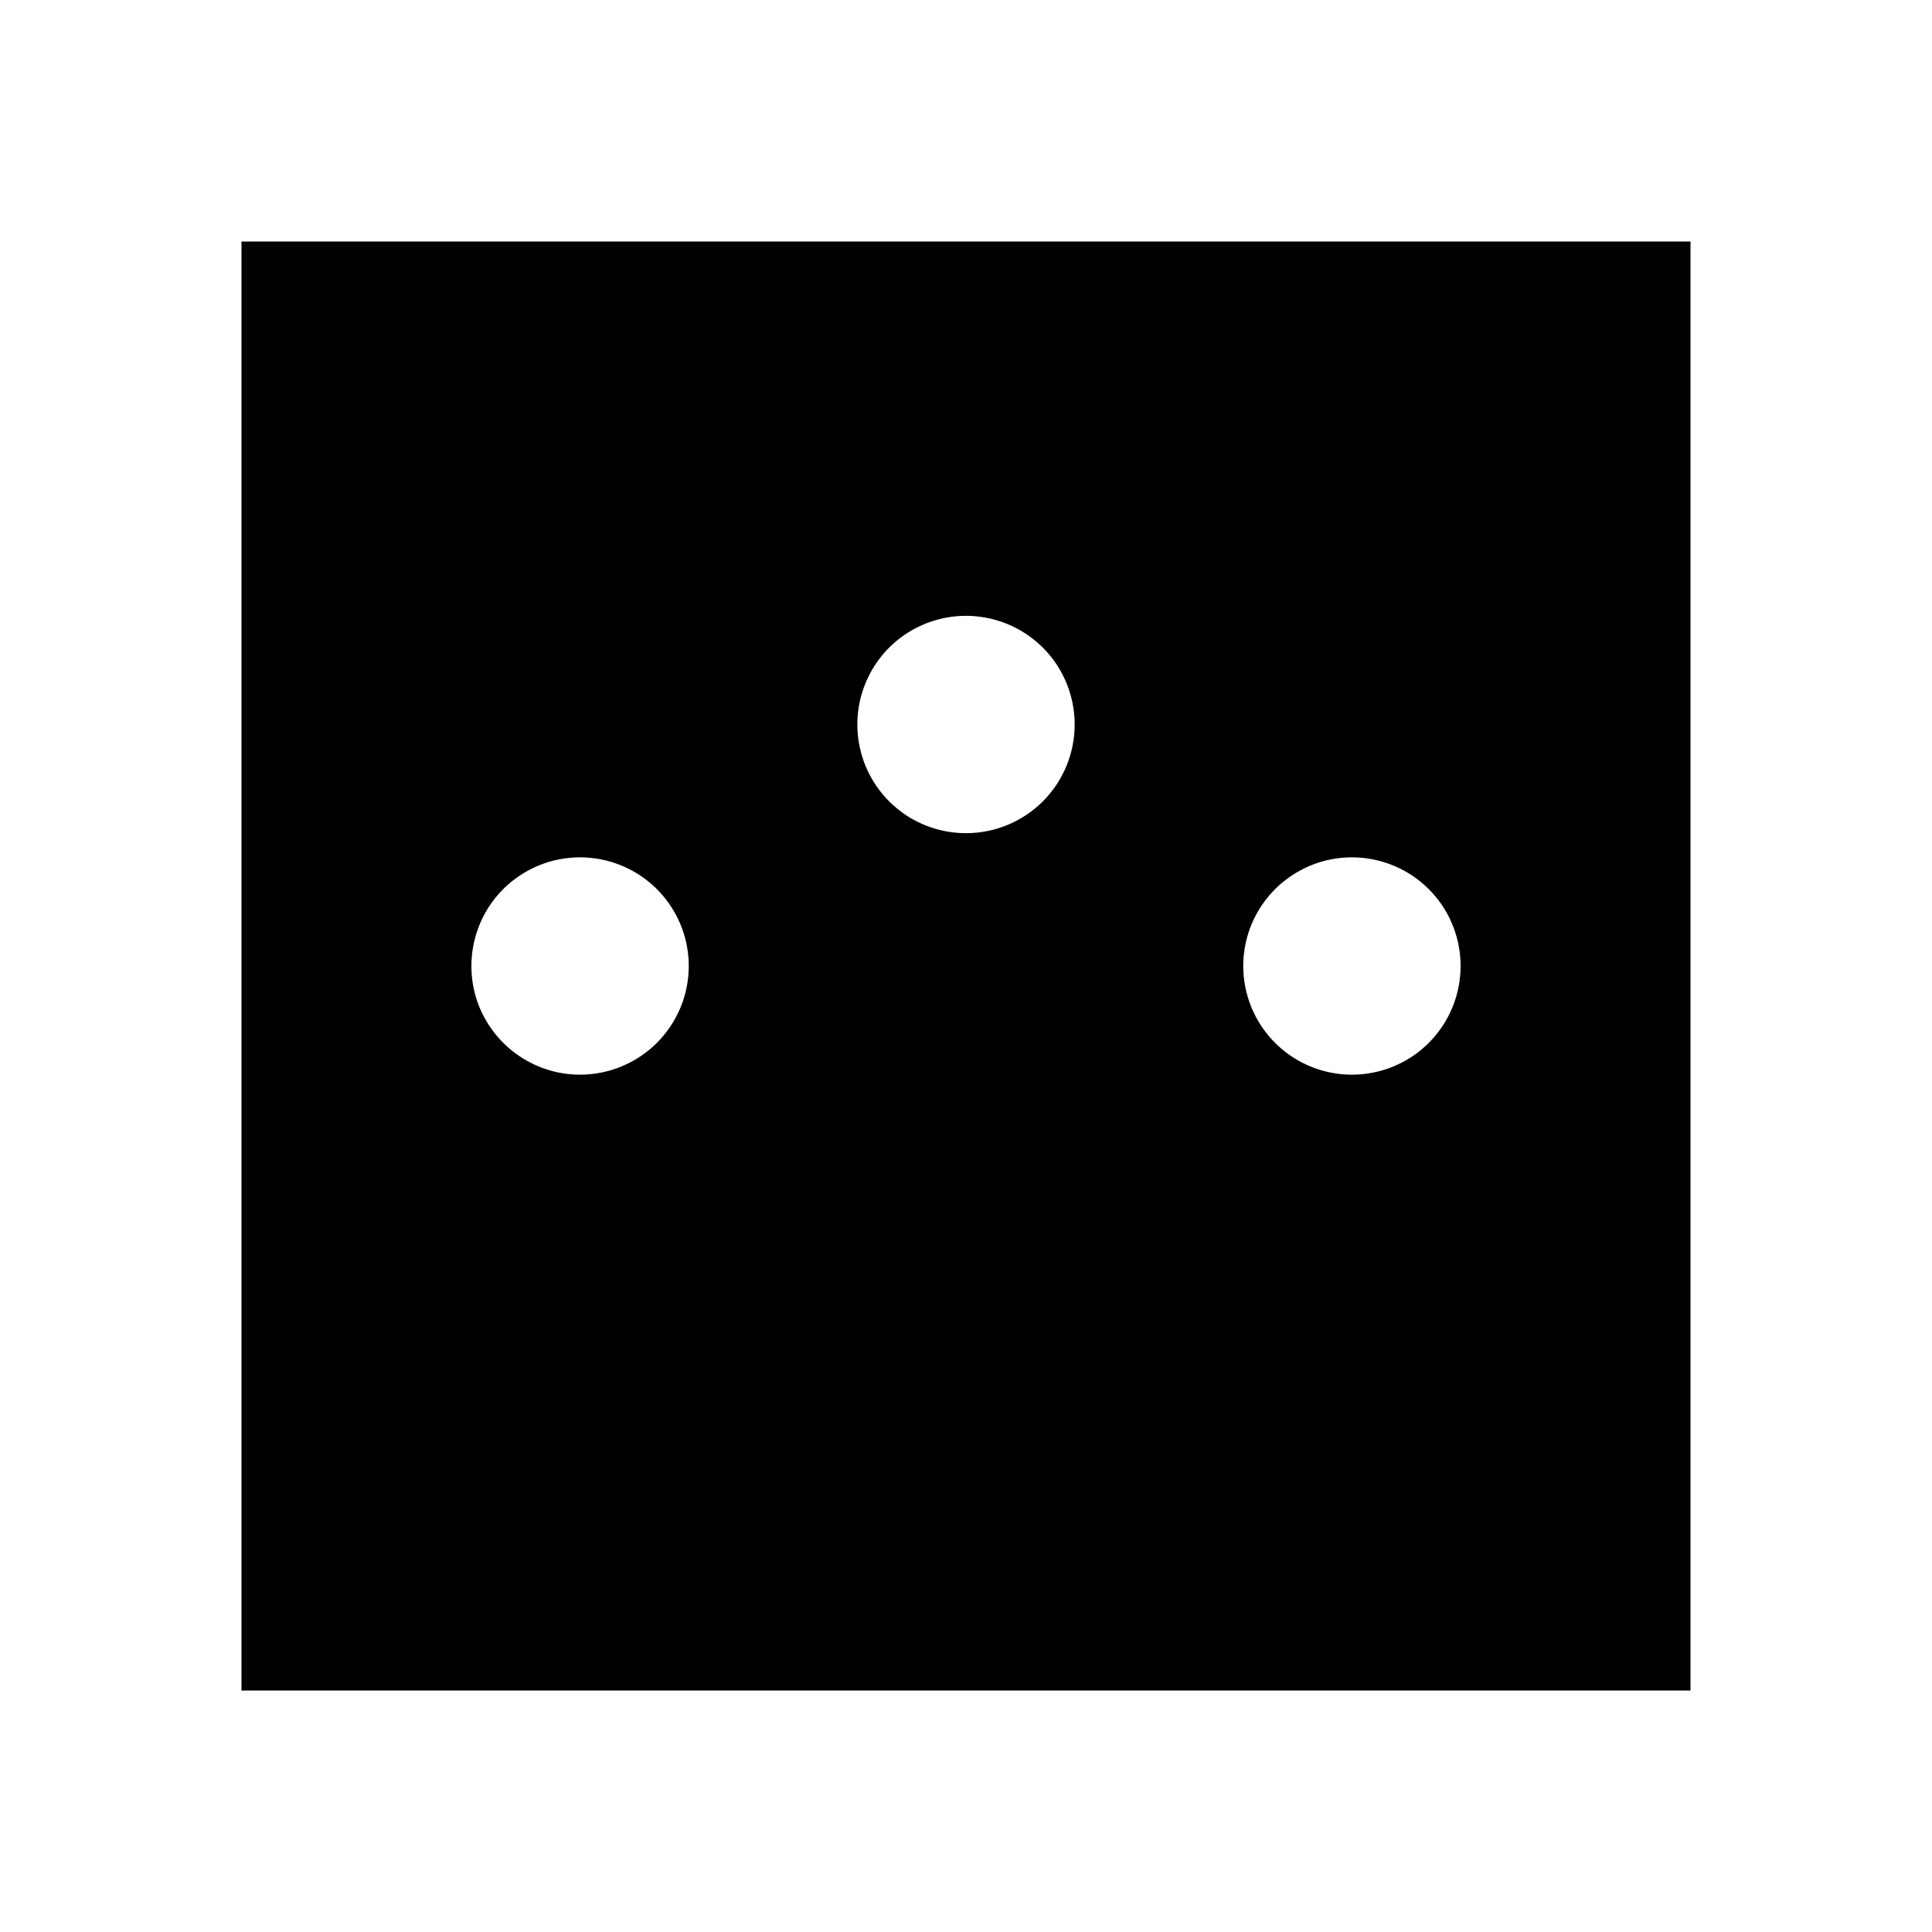 <svg width="24" height="24" viewBox="0 0 24 24" fill="none" xmlns="http://www.w3.org/2000/svg">
<path d="M3 3V21H21V3H3ZM7.206 13.35C6.939 13.35 6.678 13.271 6.456 13.122C6.234 12.974 6.061 12.763 5.958 12.517C5.856 12.27 5.83 11.998 5.882 11.737C5.934 11.475 6.062 11.234 6.251 11.045C6.44 10.857 6.68 10.728 6.942 10.676C7.204 10.624 7.476 10.651 7.722 10.753C7.969 10.855 8.18 11.028 8.328 11.25C8.477 11.472 8.556 11.733 8.556 12C8.556 12.177 8.521 12.353 8.453 12.517C8.385 12.68 8.286 12.829 8.16 12.955C8.035 13.08 7.886 13.179 7.722 13.247C7.558 13.315 7.383 13.35 7.206 13.35ZM12 10.35C11.733 10.35 11.472 10.271 11.25 10.123C11.028 9.974 10.855 9.763 10.753 9.517C10.651 9.27 10.624 8.998 10.676 8.737C10.728 8.475 10.857 8.234 11.045 8.045C11.234 7.857 11.475 7.728 11.737 7.676C11.998 7.624 12.27 7.651 12.517 7.753C12.763 7.855 12.974 8.028 13.123 8.25C13.271 8.472 13.35 8.733 13.35 9C13.35 9.358 13.208 9.701 12.955 9.955C12.701 10.208 12.358 10.35 12 10.35ZM16.794 13.35C16.527 13.35 16.266 13.271 16.044 13.123C15.822 12.974 15.649 12.763 15.547 12.517C15.445 12.27 15.418 11.998 15.47 11.737C15.522 11.475 15.651 11.234 15.84 11.045C16.029 10.857 16.269 10.728 16.531 10.676C16.793 10.624 17.064 10.651 17.311 10.753C17.558 10.855 17.768 11.028 17.917 11.25C18.065 11.472 18.144 11.733 18.144 12C18.144 12.358 18.002 12.701 17.749 12.955C17.496 13.208 17.152 13.35 16.794 13.35Z" fill="black"/>
</svg>
